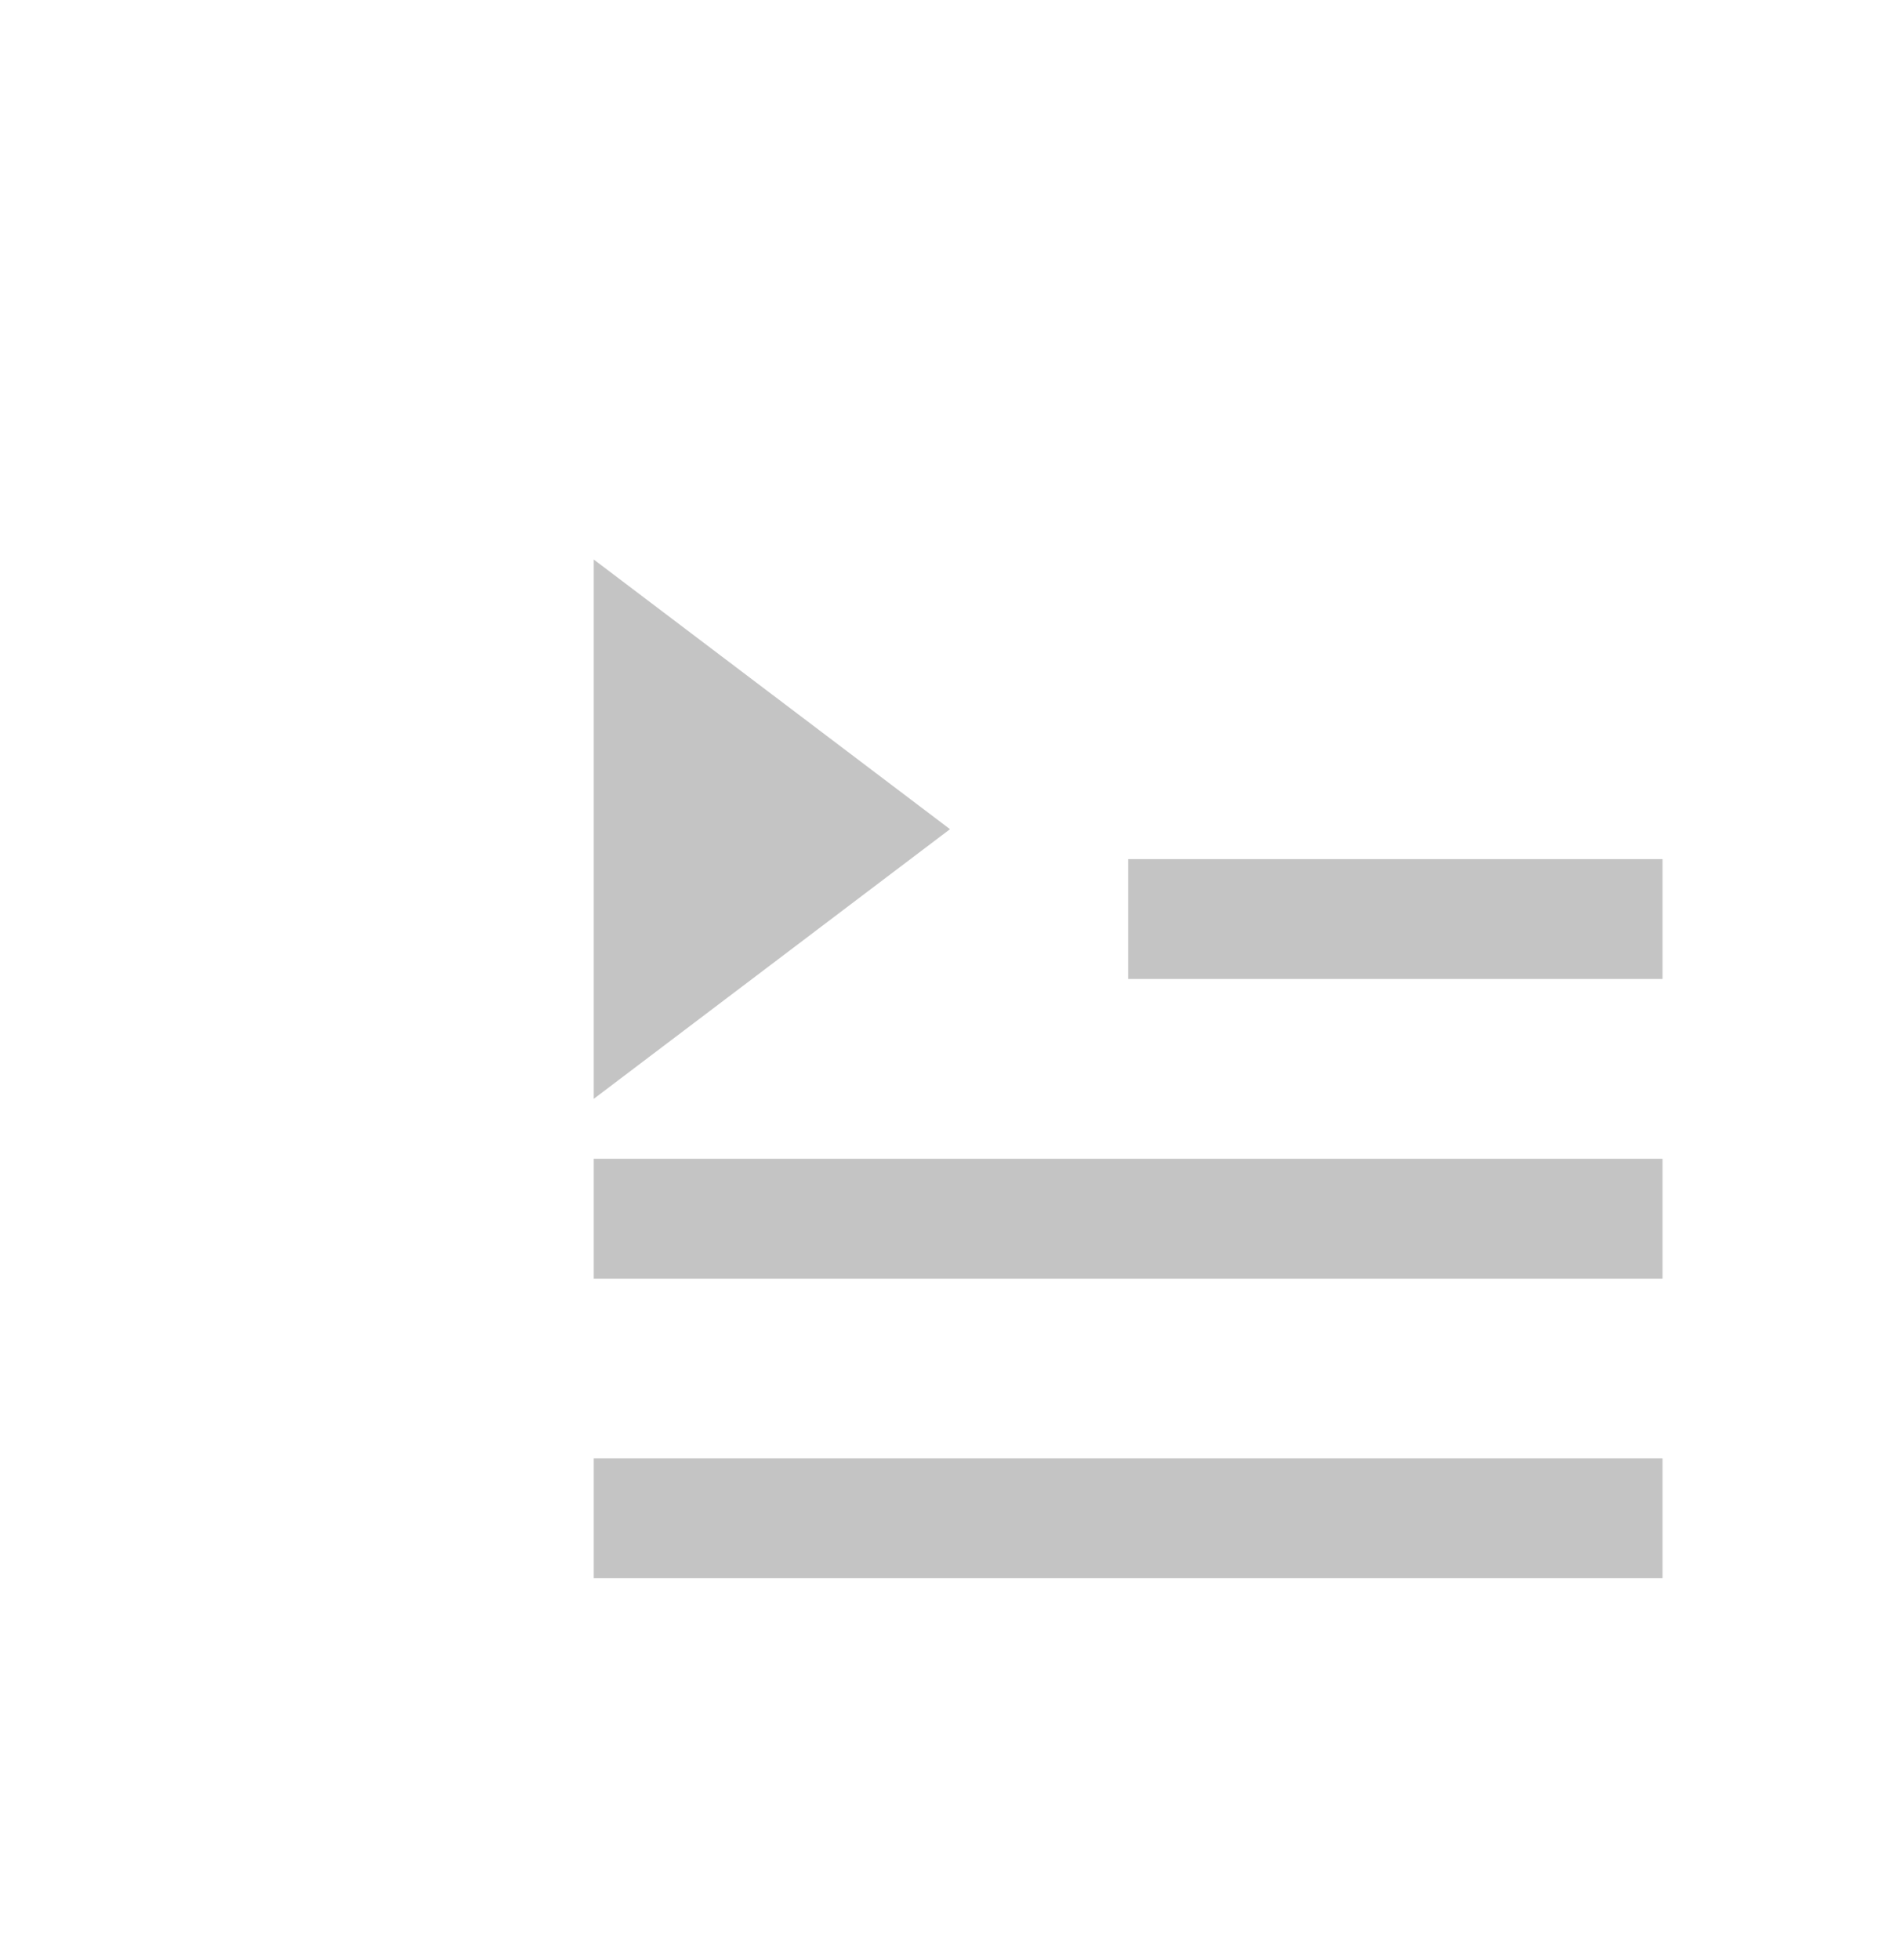 <svg width="32" height="33" viewBox="0 0 32 33" fill="none" xmlns="http://www.w3.org/2000/svg">
<path d="M10 19.509H28V21.527H10V19.509Z" fill="#C4C4C4"/>
<path d="M19 14.464H28V16.482H19V14.464Z" fill="#C4C4C4"/>
<path d="M10 24.554H28V26.571H10V24.554Z" fill="#C4C4C4"/>
<path d="M10 9.42L16 13.96L10 18.5V9.42Z" fill="#C4C4C4"/>
</svg>
